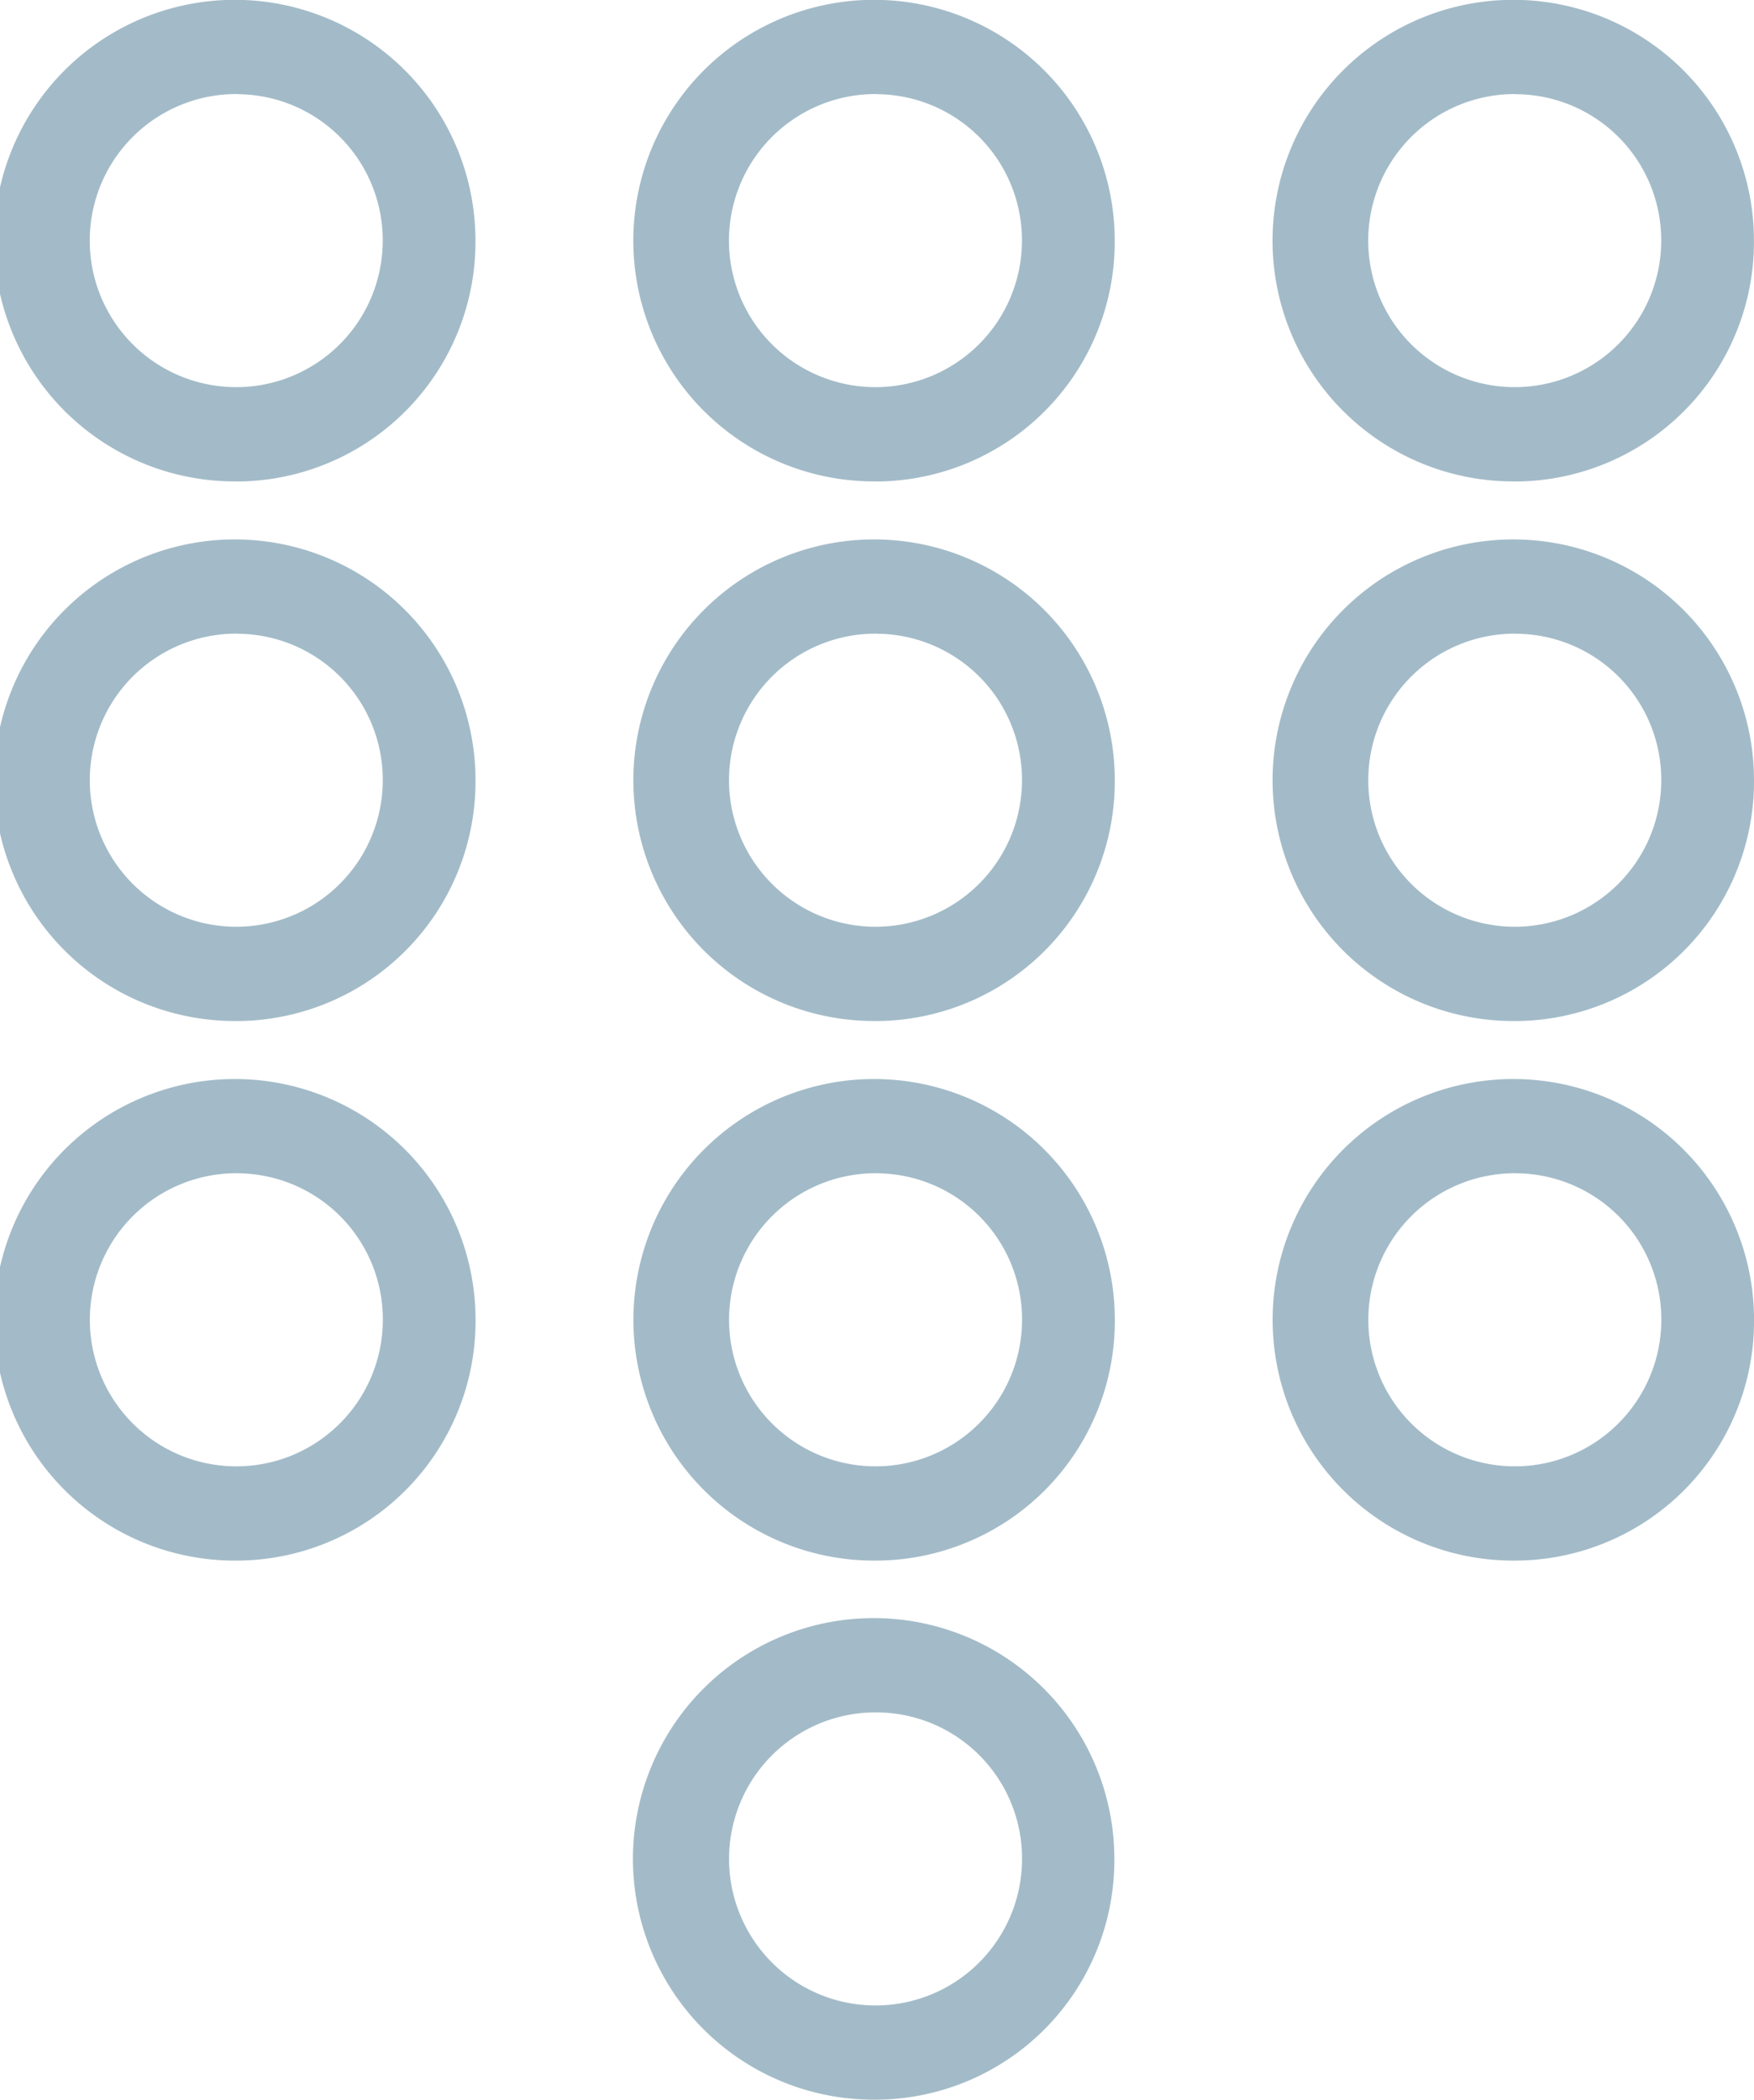 <svg xmlns="http://www.w3.org/2000/svg" width="36.879" height="44.131" viewBox="0 0 36.879 44.131">
  <path id="icon" d="M1360.5,655.98a5.061,5.061,0,1,1,4.99-5.061A5.032,5.032,0,0,1,1360.5,655.98Zm0-8.14a3.08,3.08,0,1,0,3.049,3.08A3.069,3.069,0,0,0,1360.5,647.84Zm13.44-3.19a5.061,5.061,0,1,1,5-5.06A5.036,5.036,0,0,1,1373.94,644.65Zm0-8.141a3.08,3.08,0,1,0,3.05,3.081A3.069,3.069,0,0,0,1373.94,636.51Zm-13.44,8.141a5.061,5.061,0,1,1,5-5.06A5.036,5.036,0,0,1,1360.5,644.65Zm0-8.141a3.08,3.08,0,1,0,3.049,3.081A3.069,3.069,0,0,0,1360.5,636.51Zm-13.441,8.141a5.061,5.061,0,1,1,5-5.06A5.036,5.036,0,0,1,1347.06,644.65Zm0-8.141a3.08,3.08,0,1,0,3.05,3.081A3.069,3.069,0,0,0,1347.06,636.51Zm26.88-3.2a5.061,5.061,0,1,1,5-5.06A5.036,5.036,0,0,1,1373.94,633.31Zm0-8.141a3.08,3.08,0,1,0,3.05,3.081A3.069,3.069,0,0,0,1373.94,625.17Zm-13.44,8.141a5.061,5.061,0,1,1,5-5.06A5.036,5.036,0,0,1,1360.5,633.31Zm0-8.141a3.08,3.08,0,1,0,3.049,3.081A3.069,3.069,0,0,0,1360.5,625.17Zm-13.441,8.141a5.061,5.061,0,1,1,5-5.06A5.036,5.036,0,0,1,1347.06,633.31Zm0-8.141a3.08,3.08,0,1,0,3.05,3.081A3.069,3.069,0,0,0,1347.06,625.17Zm26.88-3.2a5.061,5.061,0,1,1,5-5.06A5.036,5.036,0,0,1,1373.94,621.97Zm0-8.141a3.08,3.08,0,1,0,3.05,3.081A3.069,3.069,0,0,0,1373.94,613.83Zm-13.44,8.141a5.061,5.061,0,1,1,5-5.06A5.036,5.036,0,0,1,1360.5,621.97Zm0-8.141a3.08,3.08,0,1,0,3.049,3.081A3.069,3.069,0,0,0,1360.5,613.83Zm-13.441,8.141a5.061,5.061,0,1,1,5-5.06A5.036,5.036,0,0,1,1347.06,621.97Zm0-8.141a3.08,3.08,0,1,0,3.05,3.081A3.069,3.069,0,0,0,1347.06,613.83Z" transform="translate(-1342.06 -611.85)" fill="#a3bbc8"/>
</svg>

